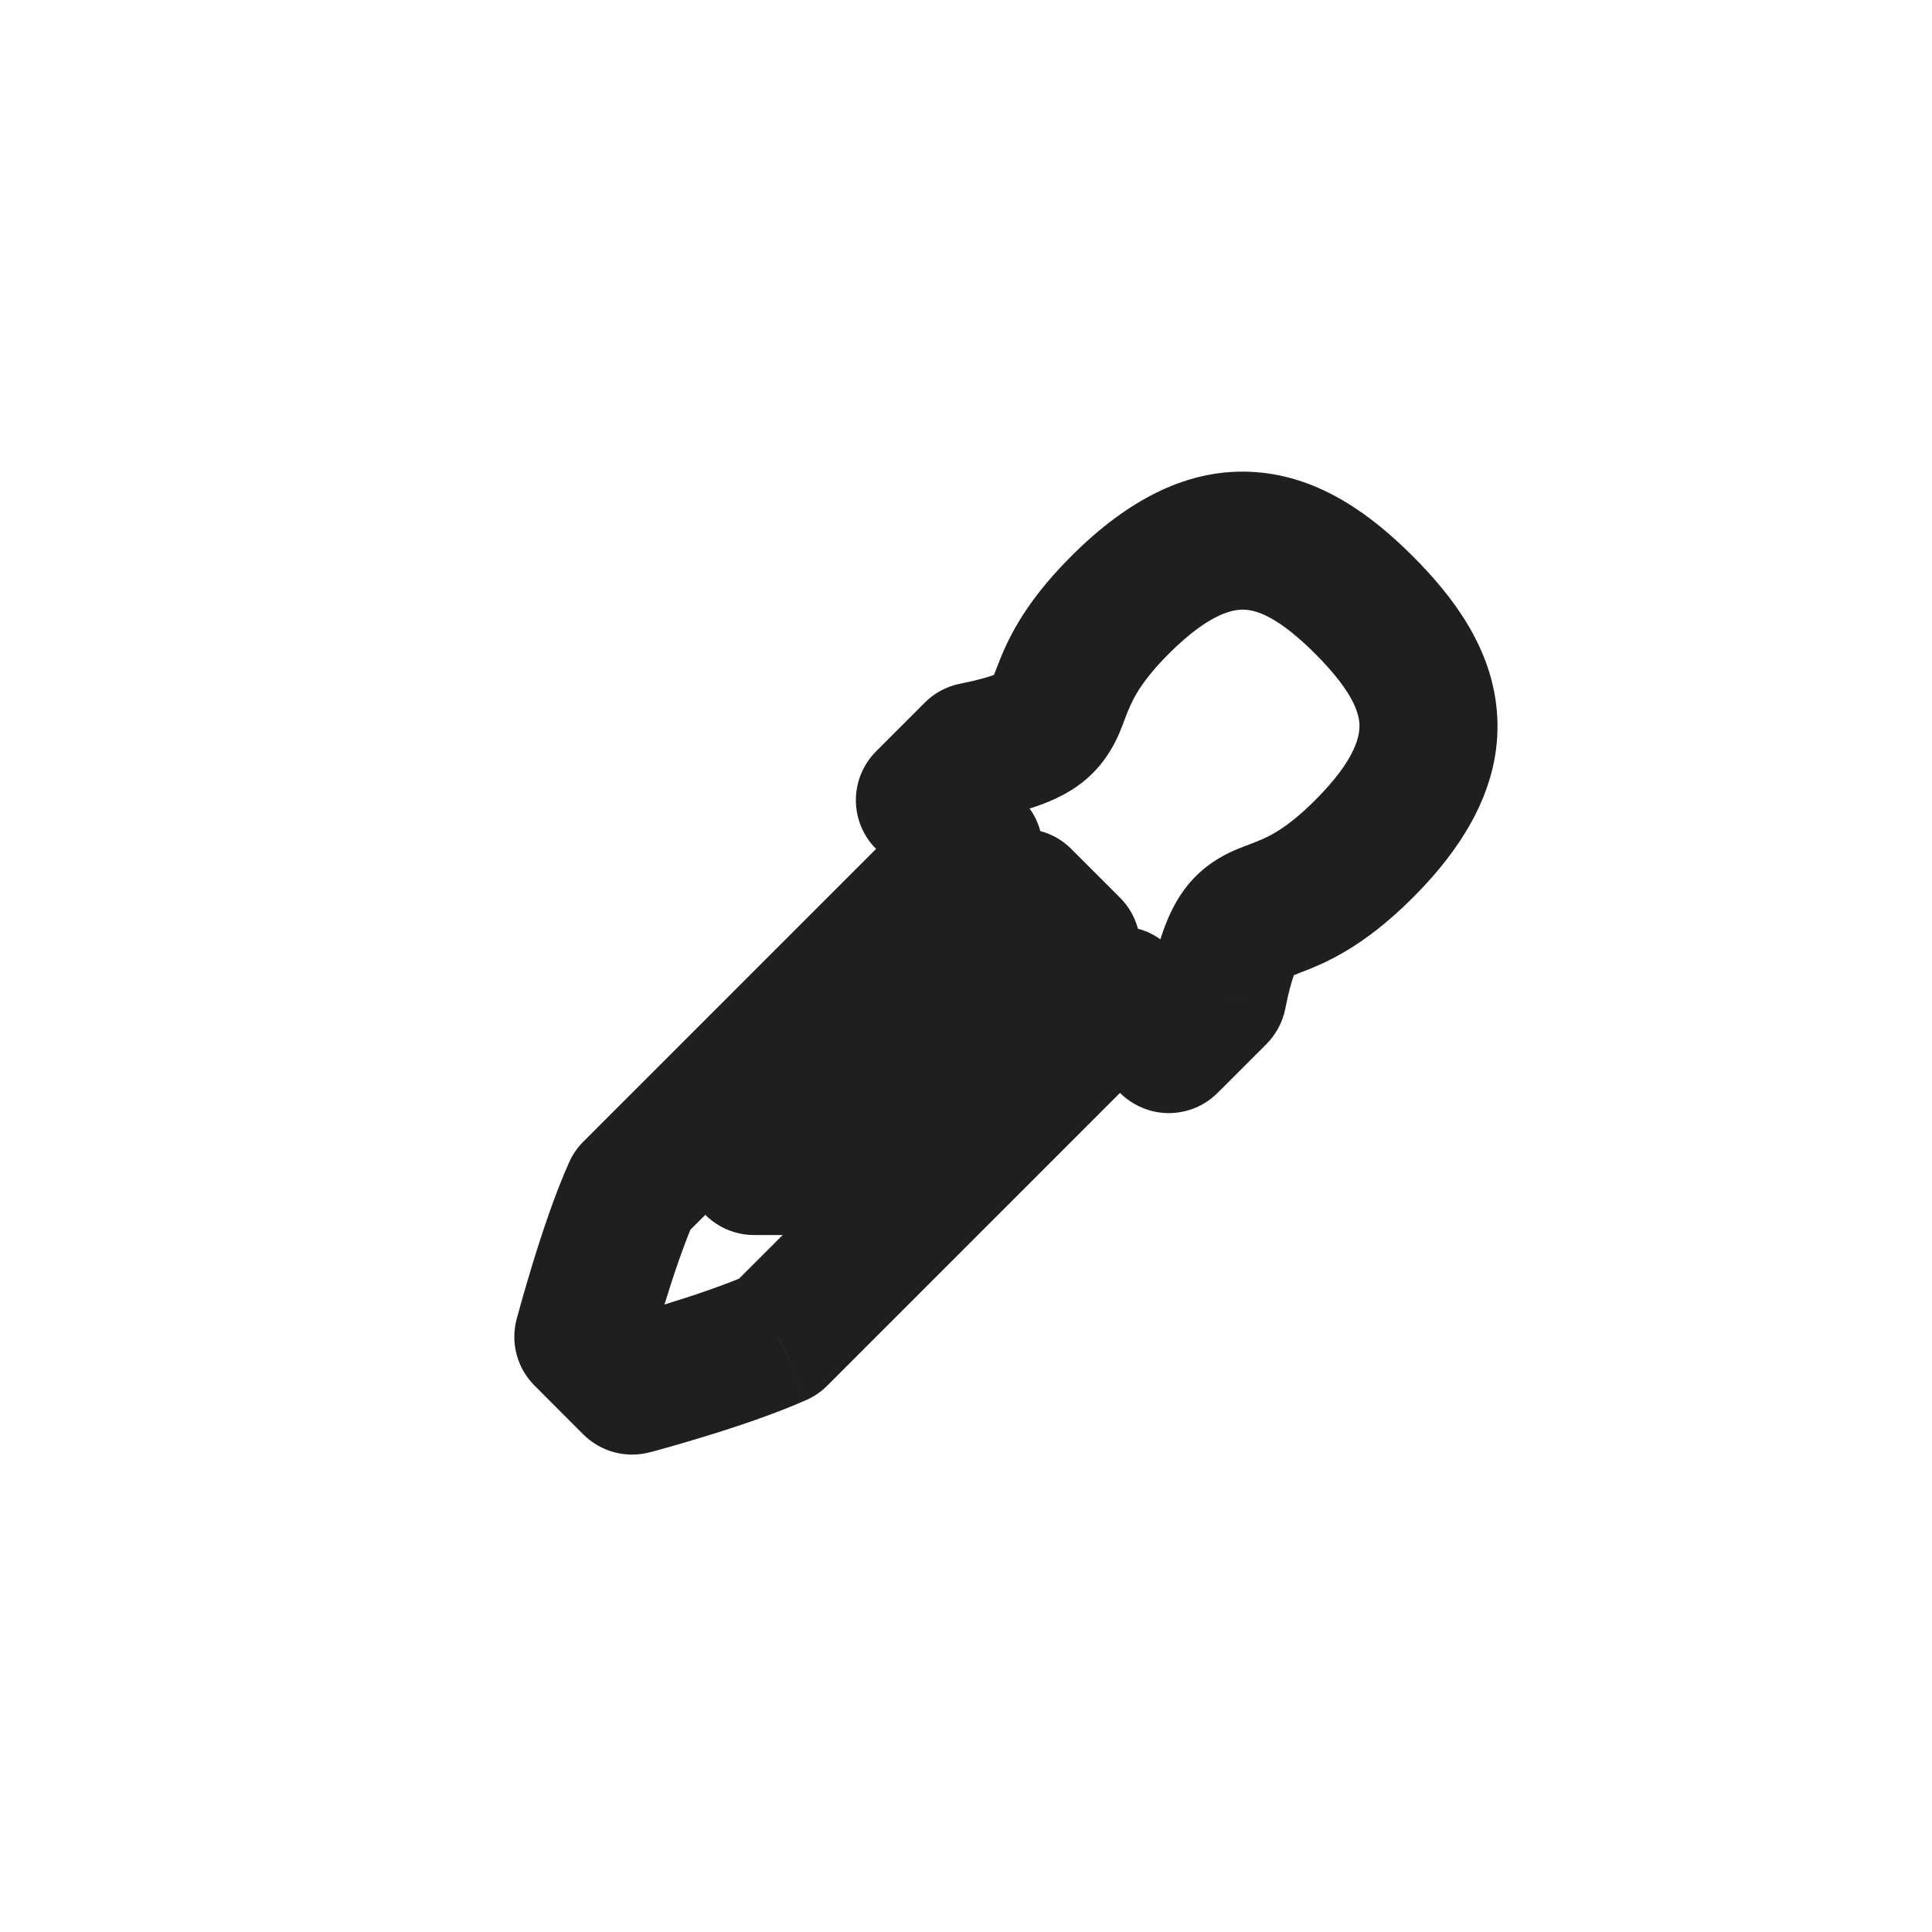 <svg width="28" height="28" viewBox="0 0 28 28" fill="none" xmlns="http://www.w3.org/2000/svg">
<g filter="url(#filter0_d_197_3464)">
<mask id="path-1-outside-1_197_3464" maskUnits="userSpaceOnUse" x="5.272" y="5.586" width="17.678" height="17.678" fill="black">
<rect fill="white" x="5.272" y="5.586" width="17.678" height="17.678"/>
<path fill-rule="evenodd" clip-rule="evenodd" d="M16.232 8.768C17.646 7.354 18.707 7.707 19.768 8.768C20.828 9.828 21.188 10.883 19.768 12.303C19.167 12.905 18.758 13.06 18.459 13.174C18.052 13.328 17.85 13.405 17.646 14.425L16.939 15.132L16.232 14.425L11.283 19.374C10.486 19.732 9.161 20.081 9.161 20.081L8.454 19.374C8.454 19.374 8.804 18.05 9.161 17.253L14.111 12.303L13.404 11.596L14.111 10.889C15.132 10.685 15.209 10.481 15.365 10.073C15.479 9.774 15.634 9.365 16.232 8.768ZM12.343 16.9L15.525 13.717L14.818 13.01L10.929 16.899L12.343 16.9Z"/>
</mask>
<path fill-rule="evenodd" clip-rule="evenodd" d="M16.232 8.768C17.646 7.354 18.707 7.707 19.768 8.768C20.828 9.828 21.188 10.883 19.768 12.303C19.167 12.905 18.758 13.06 18.459 13.174C18.052 13.328 17.85 13.405 17.646 14.425L16.939 15.132L16.232 14.425L11.283 19.374C10.486 19.732 9.161 20.081 9.161 20.081L8.454 19.374C8.454 19.374 8.804 18.05 9.161 17.253L14.111 12.303L13.404 11.596L14.111 10.889C15.132 10.685 15.209 10.481 15.365 10.073C15.479 9.774 15.634 9.365 16.232 8.768ZM12.343 16.9L15.525 13.717L14.818 13.01L10.929 16.899L12.343 16.9Z" fill="white"/>
<path d="M18.459 13.174L18.104 12.239L18.104 12.239L18.459 13.174ZM17.646 14.425L18.354 15.132C18.493 14.992 18.588 14.814 18.627 14.621L17.646 14.425ZM16.939 15.132L16.232 15.839C16.42 16.026 16.674 16.132 16.939 16.132C17.205 16.132 17.459 16.026 17.646 15.839L16.939 15.132ZM16.232 14.425L16.939 13.717C16.752 13.53 16.497 13.425 16.232 13.425C15.967 13.425 15.713 13.53 15.525 13.717L16.232 14.425ZM11.283 19.374L11.692 20.287C11.803 20.237 11.904 20.168 11.99 20.081L11.283 19.374ZM9.161 20.081L8.454 20.789C8.706 21.04 9.072 21.139 9.417 21.048L9.161 20.081ZM8.454 19.374L7.487 19.119C7.396 19.463 7.495 19.83 7.747 20.081L8.454 19.374ZM9.161 17.253L8.454 16.546C8.368 16.632 8.298 16.733 8.249 16.844L9.161 17.253ZM14.111 12.303L14.818 13.01C15.006 12.823 15.111 12.569 15.111 12.303C15.111 12.038 15.006 11.784 14.818 11.596L14.111 12.303ZM13.404 11.596L12.697 10.889C12.509 11.077 12.404 11.331 12.404 11.596C12.404 11.861 12.509 12.116 12.697 12.303L13.404 11.596ZM14.111 10.889L13.915 9.909C13.721 9.947 13.543 10.042 13.404 10.182L14.111 10.889ZM15.365 10.073L16.299 10.429L16.299 10.429L15.365 10.073ZM15.525 13.717L16.232 14.425C16.623 14.034 16.623 13.401 16.232 13.01L15.525 13.717ZM12.343 16.9L12.343 17.9C12.608 17.9 12.863 17.794 13.05 17.607L12.343 16.9ZM14.818 13.01L15.525 12.303C15.135 11.913 14.502 11.913 14.111 12.303L14.818 13.01ZM10.929 16.899L10.222 16.192C9.936 16.478 9.85 16.909 10.005 17.282C10.16 17.656 10.524 17.899 10.929 17.899L10.929 16.899ZM20.475 8.061C19.894 7.48 19.148 6.915 18.209 6.843C17.227 6.767 16.339 7.247 15.525 8.061L16.939 9.475C17.54 8.874 17.889 8.824 18.056 8.837C18.267 8.853 18.581 8.995 19.061 9.475L20.475 8.061ZM20.475 13.01C21.29 12.195 21.772 11.306 21.695 10.323C21.622 9.384 21.054 8.64 20.475 8.061L19.061 9.475C19.542 9.957 19.685 10.27 19.701 10.479C19.714 10.643 19.665 10.992 19.061 11.596L20.475 13.01ZM18.815 14.108C19.195 13.963 19.742 13.743 20.475 13.01L19.061 11.596C18.811 11.846 18.623 11.982 18.487 12.063C18.353 12.143 18.246 12.185 18.104 12.239L18.815 14.108ZM18.627 14.621C18.673 14.39 18.713 14.245 18.745 14.153C18.777 14.063 18.791 14.056 18.771 14.082C18.743 14.119 18.705 14.148 18.682 14.161C18.677 14.164 18.681 14.161 18.704 14.152C18.73 14.141 18.76 14.129 18.815 14.108L18.104 12.239C17.925 12.307 17.504 12.446 17.182 12.868C16.905 13.231 16.77 13.706 16.666 14.229L18.627 14.621ZM17.646 15.839L18.354 15.132L16.939 13.717L16.232 14.425L17.646 15.839ZM15.525 15.132L16.232 15.839L17.646 14.425L16.939 13.717L15.525 15.132ZM11.99 20.081L16.939 15.132L15.525 13.717L10.575 18.667L11.99 20.081ZM9.161 20.081C9.417 21.048 9.417 21.048 9.417 21.048C9.417 21.048 9.417 21.048 9.417 21.048C9.417 21.048 9.417 21.048 9.417 21.048C9.418 21.048 9.418 21.048 9.418 21.048C9.419 21.048 9.421 21.047 9.422 21.047C9.425 21.046 9.429 21.045 9.435 21.043C9.446 21.041 9.462 21.036 9.482 21.031C9.522 21.02 9.58 21.004 9.651 20.984C9.793 20.944 9.992 20.887 10.216 20.818C10.654 20.684 11.234 20.492 11.692 20.287L10.873 18.462C10.534 18.614 10.053 18.776 9.63 18.906C9.424 18.969 9.241 19.022 9.11 19.058C9.045 19.077 8.993 19.091 8.957 19.101C8.94 19.105 8.926 19.109 8.918 19.111C8.913 19.113 8.91 19.113 8.908 19.114C8.907 19.114 8.906 19.114 8.906 19.115C8.906 19.115 8.906 19.115 8.906 19.115C8.906 19.115 8.906 19.115 8.906 19.115C8.906 19.115 8.906 19.115 8.906 19.115C8.906 19.115 8.906 19.115 9.161 20.081ZM7.747 20.081L8.454 20.789L9.868 19.374L9.161 18.667L7.747 20.081ZM8.249 16.844C8.043 17.302 7.852 17.881 7.718 18.319C7.649 18.544 7.592 18.742 7.552 18.884C7.532 18.956 7.516 19.013 7.505 19.054C7.499 19.074 7.495 19.09 7.492 19.101C7.491 19.106 7.49 19.11 7.489 19.113C7.488 19.115 7.488 19.116 7.488 19.117C7.488 19.118 7.487 19.118 7.487 19.118C7.487 19.119 7.487 19.119 7.487 19.119C7.487 19.119 7.487 19.119 7.487 19.119C7.487 19.119 7.487 19.119 8.454 19.374C9.421 19.63 9.421 19.63 9.421 19.63C9.421 19.63 9.421 19.63 9.421 19.63C9.421 19.63 9.421 19.63 9.421 19.63C9.421 19.63 9.421 19.63 9.421 19.63C9.421 19.629 9.421 19.629 9.422 19.628C9.422 19.626 9.423 19.622 9.424 19.618C9.426 19.609 9.43 19.596 9.435 19.578C9.444 19.543 9.459 19.491 9.477 19.425C9.514 19.295 9.566 19.112 9.63 18.906C9.76 18.482 9.922 18.001 10.074 17.662L8.249 16.844ZM13.404 11.596L8.454 16.546L9.868 17.96L14.818 13.01L13.404 11.596ZM12.697 12.303L13.404 13.01L14.818 11.596L14.111 10.889L12.697 12.303ZM13.404 10.182L12.697 10.889L14.111 12.303L14.818 11.596L13.404 10.182ZM14.431 9.716C14.41 9.771 14.398 9.802 14.387 9.828C14.377 9.851 14.374 9.856 14.377 9.851C14.389 9.829 14.418 9.792 14.454 9.764C14.479 9.744 14.472 9.758 14.382 9.79C14.291 9.822 14.146 9.862 13.915 9.909L14.307 11.87C14.831 11.765 15.307 11.63 15.671 11.351C16.091 11.029 16.231 10.608 16.299 10.429L14.431 9.716ZM15.525 8.061C14.796 8.79 14.575 9.336 14.431 9.716L16.299 10.429C16.354 10.286 16.396 10.179 16.476 10.045C16.556 9.91 16.692 9.722 16.939 9.475L15.525 8.061ZM14.818 13.01L11.636 16.192L13.05 17.607L16.232 14.425L14.818 13.01ZM14.111 13.717L14.818 14.425L16.232 13.01L15.525 12.303L14.111 13.717ZM11.636 17.607L15.525 13.717L14.111 12.303L10.222 16.192L11.636 17.607ZM12.343 15.9L10.929 15.899L10.929 17.899L12.343 17.9L12.343 15.9Z" fill="#1F1F1F" mask="url(#path-1-outside-1_197_3464)"/>
</g>
<defs>
<filter id="filter0_d_197_3464" x="0" y="0" width="28" height="28" filterUnits="userSpaceOnUse" color-interpolation-filters="sRGB">
<feFlood flood-opacity="0" result="BackgroundImageFix"/>
<feColorMatrix in="SourceAlpha" type="matrix" values="0 0 0 0 0 0 0 0 0 0 0 0 0 0 0 0 0 0 127 0" result="hardAlpha"/>
<feOffset/>
<feGaussianBlur stdDeviation="1"/>
<feColorMatrix type="matrix" values="0 0 0 0 0 0 0 0 0 0 0 0 0 0 0 0 0 0 0.2 0"/>
<feBlend mode="normal" in2="BackgroundImageFix" result="effect1_dropShadow_197_3464"/>
<feBlend mode="normal" in="SourceGraphic" in2="effect1_dropShadow_197_3464" result="shape"/>
</filter>
</defs>
</svg>
